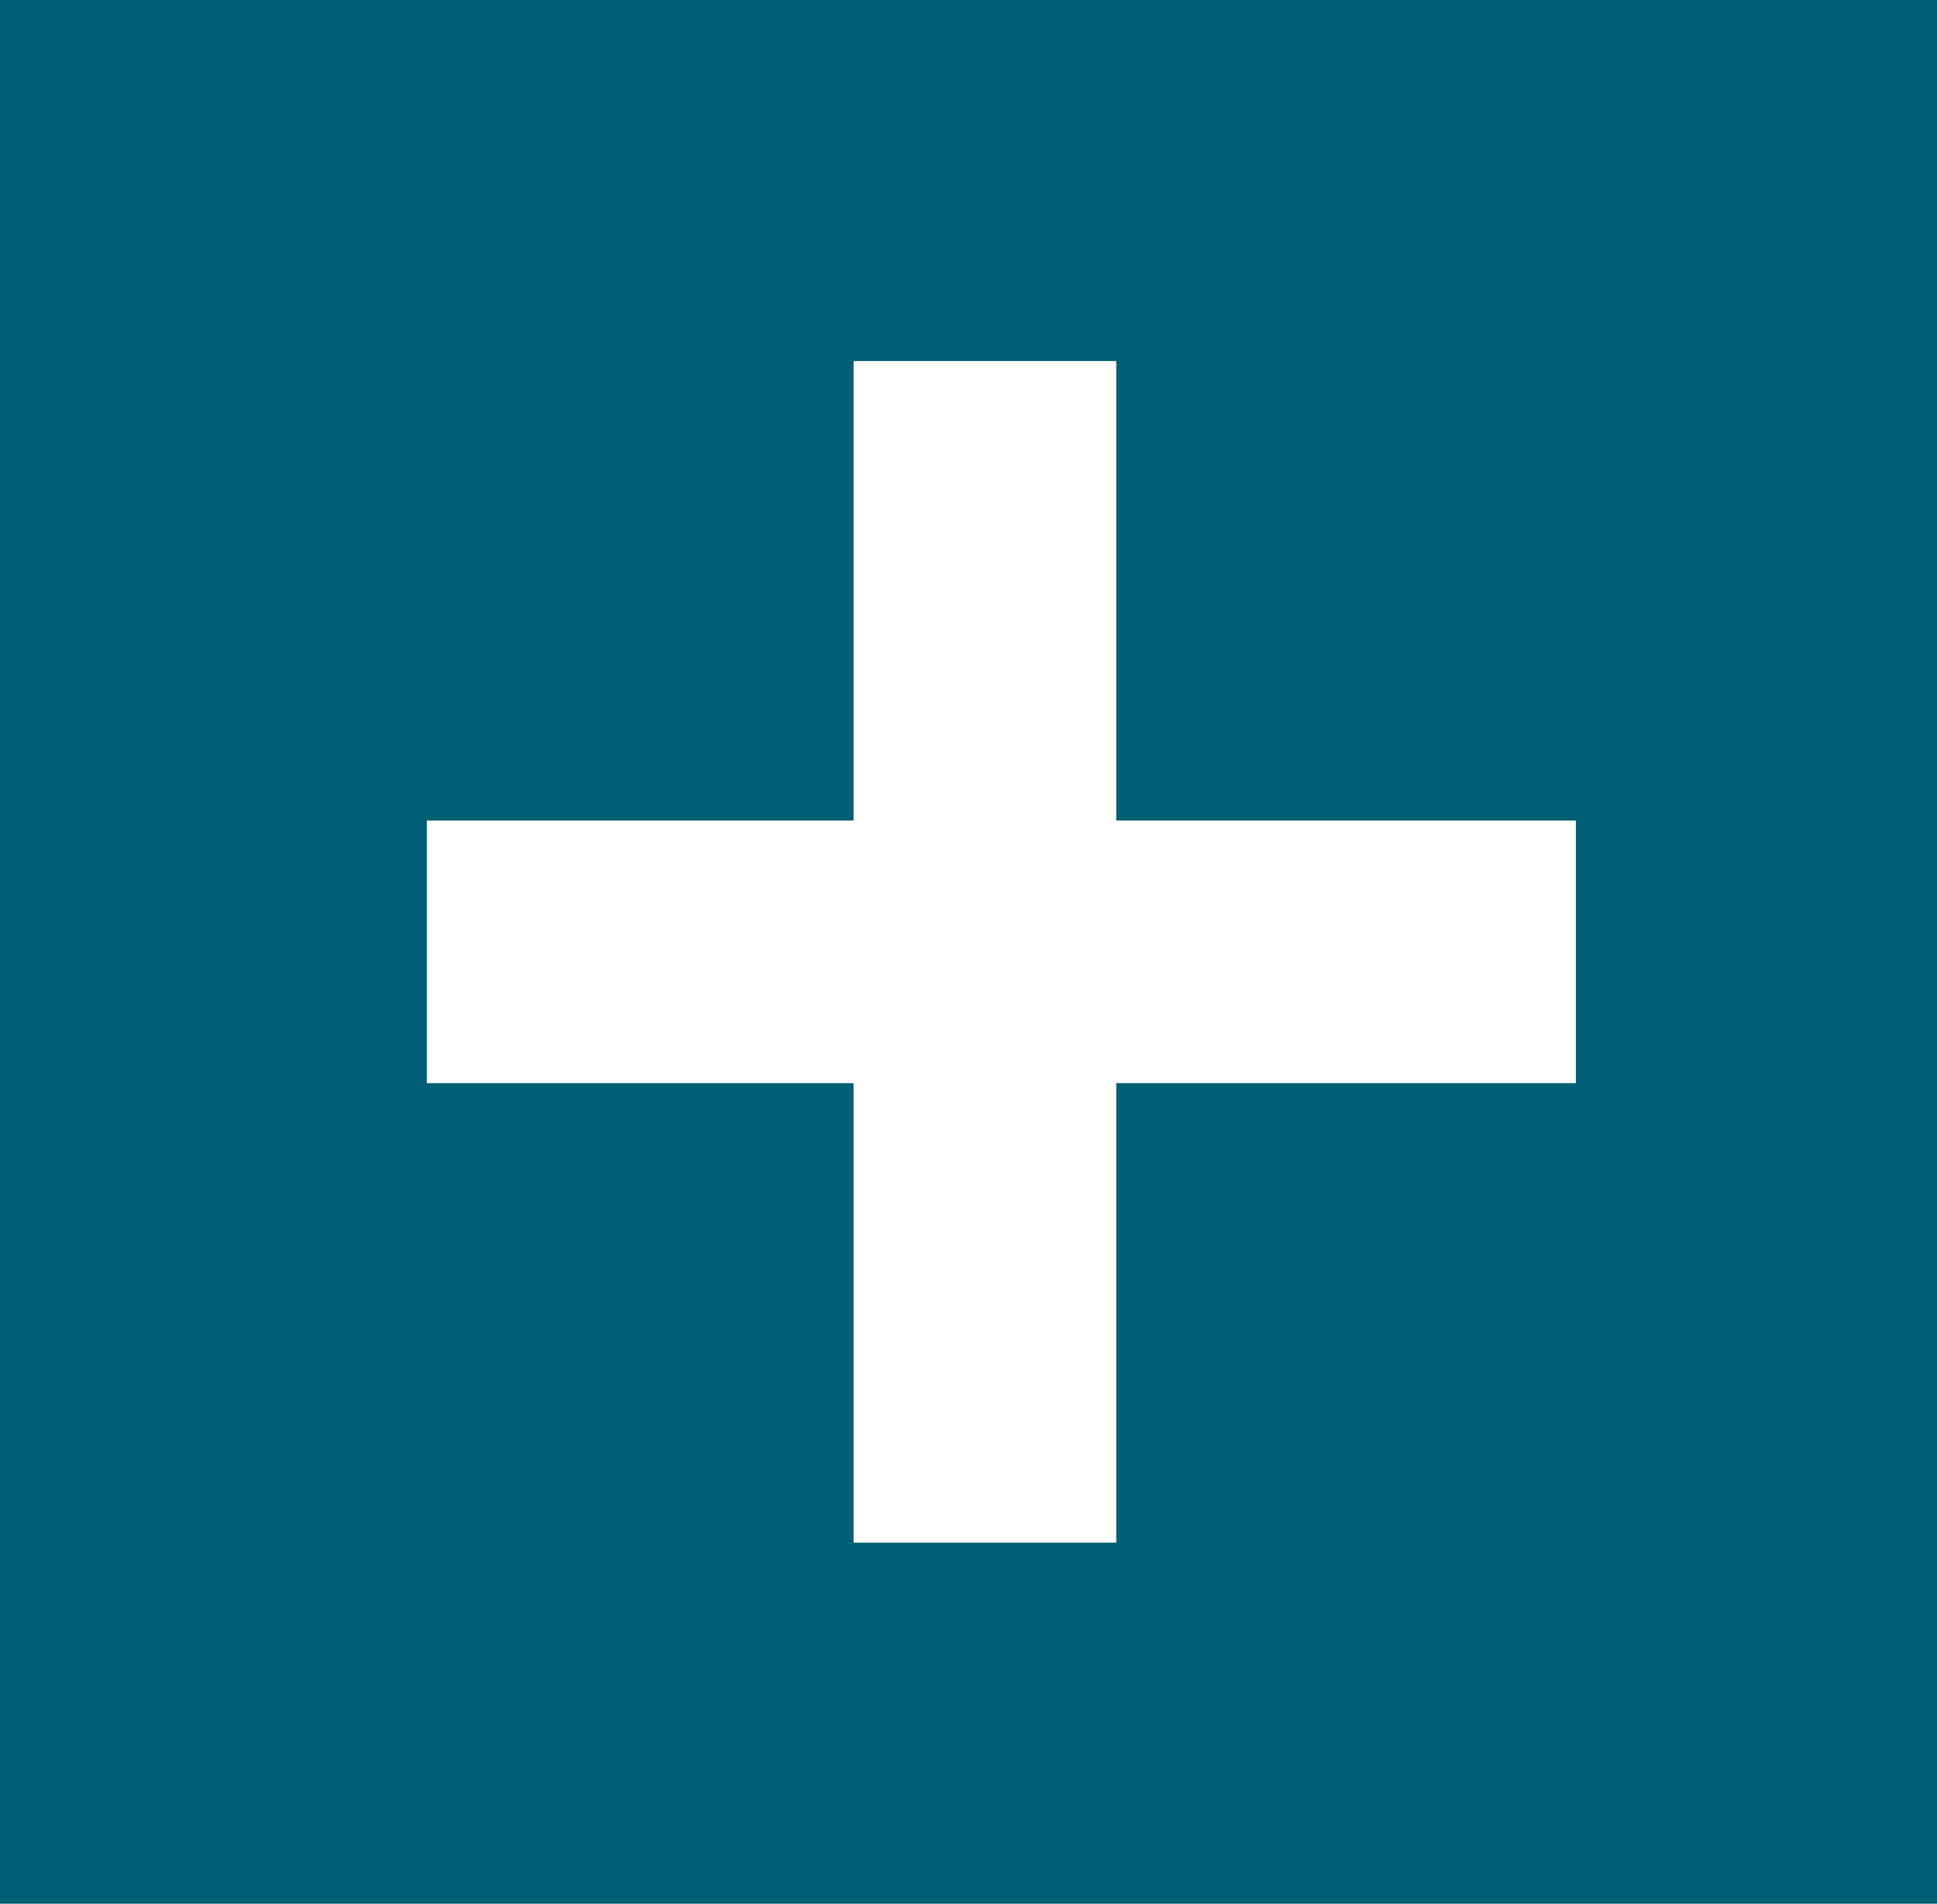 <?xml version="1.0" encoding="utf-8"?>
<!-- Generator: Adobe Illustrator 16.0.4, SVG Export Plug-In . SVG Version: 6.00 Build 0)  -->
<!DOCTYPE svg PUBLIC "-//W3C//DTD SVG 1.1//EN" "http://www.w3.org/Graphics/SVG/1.1/DTD/svg11.dtd">
<svg version="1.1" id="Layer_1" xmlns="http://www.w3.org/2000/svg" xmlns:xlink="http://www.w3.org/1999/xlink" x="0px" y="0px"
	 width="59px" height="58px" viewBox="0 0 59 58" enable-background="new 0 0 59 58" xml:space="preserve">
<rect fill="#005F74" width="59" height="58"/>
<rect x="13" y="25" fill="#FFFFFF" width="35" height="8"/>
<rect x="26" y="11" fill="#FFFFFF" width="8" height="36"/>
</svg>
